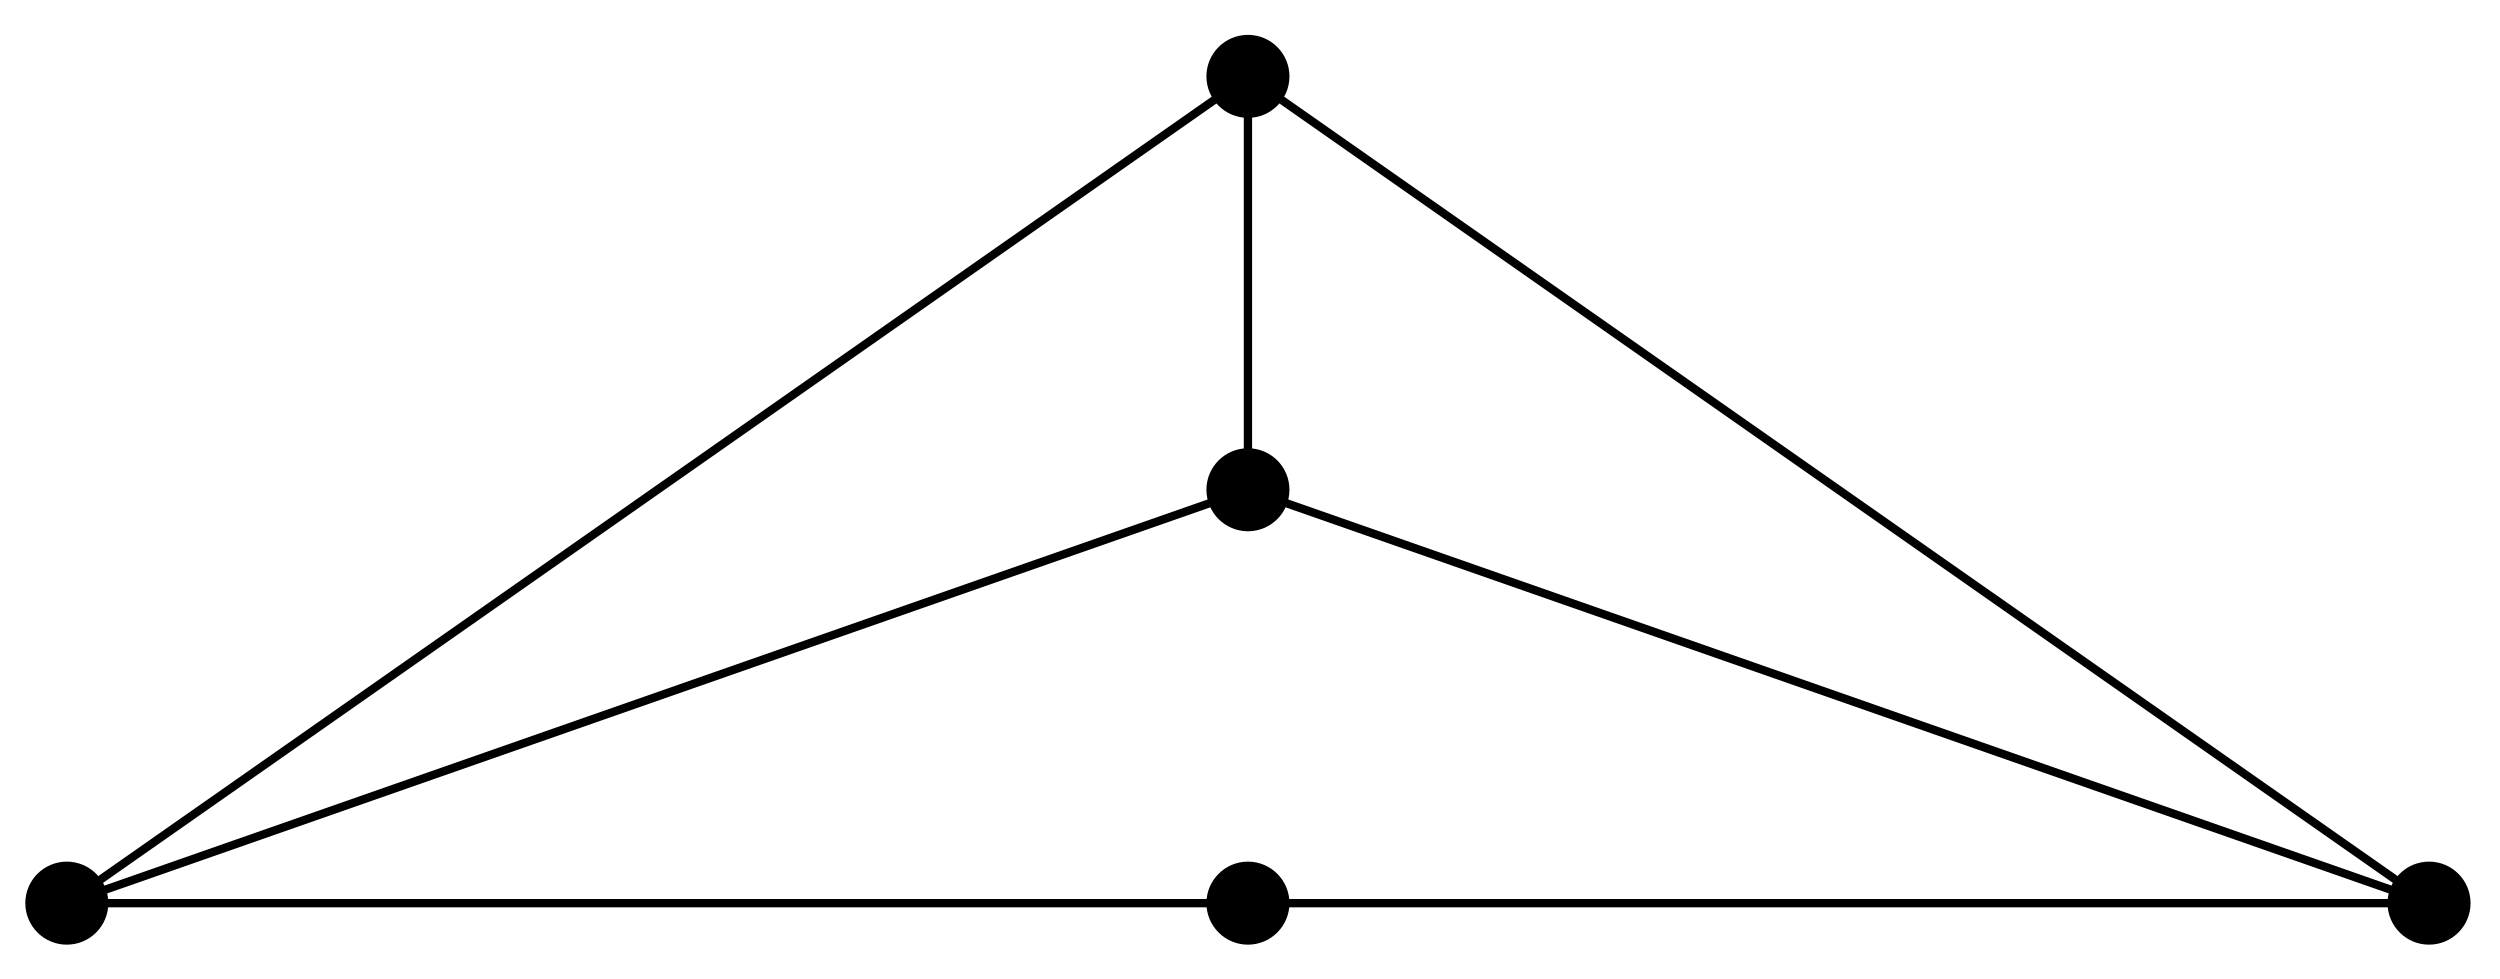 <svg xmlns="http://www.w3.org/2000/svg" xmlns:xlink="http://www.w3.org/1999/xlink" xmlns:inkscape="http://www.inkscape.org/namespaces/inkscape" version="1.1" width="120" height="47" viewBox="0 0 120 47">
<path transform="matrix(1,0,0,-1,59.901,43.351)" stroke-width=".399" stroke-linecap="butt" stroke-miterlimit="10" stroke-linejoin="miter" fill="none" stroke="#000000" d="M-56.694 0H0 56.694L0 19.843-56.694 0 0 39.685 56.694 0M0 39.685V19.843"/>
<path transform="matrix(1,0,0,-1,59.901,43.351)" d="M-54.701 0C-54.701 1.1-55.593 1.993-56.694 1.993-57.794 1.993-58.686 1.1-58.686 0-58.686-1.1-57.794-1.993-56.694-1.993-55.593-1.993-54.701-1.1-54.701 0ZM-56.694 0"/>
<path transform="matrix(1,0,0,-1,59.901,43.351)" d="M1.993 0C1.993 1.1 1.1 1.993 0 1.993-1.1 1.993-1.993 1.1-1.993 0-1.993-1.1-1.1-1.993 0-1.993 1.1-1.993 1.993-1.1 1.993 0ZM0 0"/>
<path transform="matrix(1,0,0,-1,59.901,43.351)" d="M58.686 0C58.686 1.1 57.794 1.993 56.694 1.993 55.593 1.993 54.701 1.1 54.701 0 54.701-1.1 55.593-1.993 56.694-1.993 57.794-1.993 58.686-1.1 58.686 0ZM56.694 0"/>
<path transform="matrix(1,0,0,-1,59.901,43.351)" d="M1.993 19.843C1.993 20.943 1.1 21.835 0 21.835-1.1 21.835-1.993 20.943-1.993 19.843-1.993 18.742-1.1 17.85 0 17.85 1.1 17.85 1.993 18.742 1.993 19.843ZM0 19.843"/>
<path transform="matrix(1,0,0,-1,59.901,43.351)" d="M1.993 39.685C1.993 40.786 1.1 41.678 0 41.678-1.1 41.678-1.993 40.786-1.993 39.685-1.993 38.585-1.1 37.693 0 37.693 1.1 37.693 1.993 38.585 1.993 39.685ZM0 39.685"/>
</svg>
